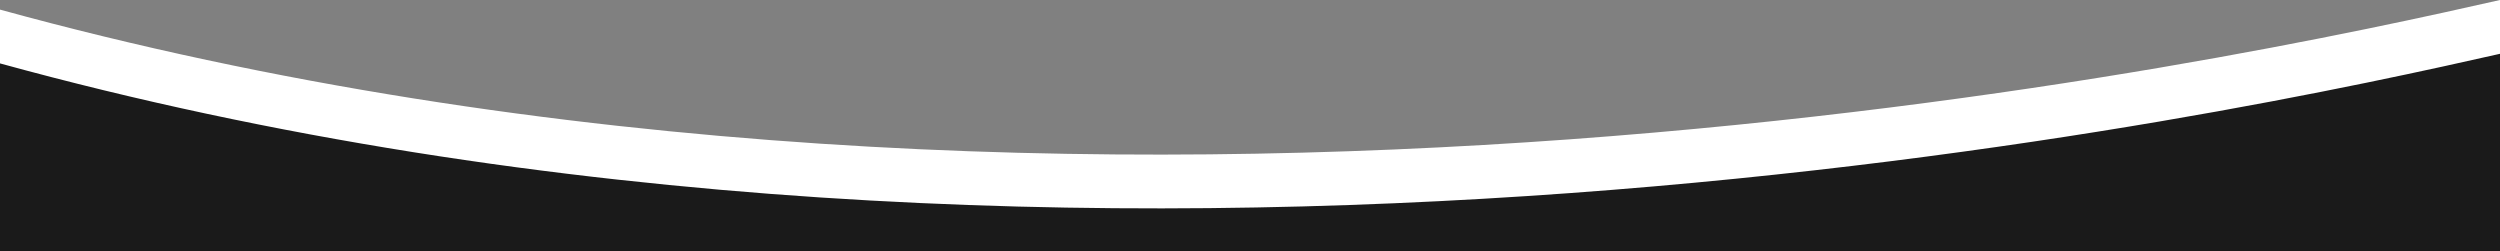 <svg id="Layer_1" data-name="Layer 1" xmlns="http://www.w3.org/2000/svg" viewBox="0 0 617.11 62"><rect x="0" y="0" width="617.11" height="62" fill="#808080" stroke="none"/><defs><style>.cls-1{opacity:0.8;}.cls-2{fill:#fff;}</style></defs><g id="convex-background" class="cls-1"><path d="M0,15.14V62H617.11V12.77C555.79,26.62,271.73,89.84,0,15.14Z"/></g><g id="convex-trim"><path class="cls-2" d="M0,2.37V15.65c271.73,74.7,555.79,11.48,617.11-2.37V0C555.79,13.86,271.73,77.07,0,2.37Z"/></g></svg>